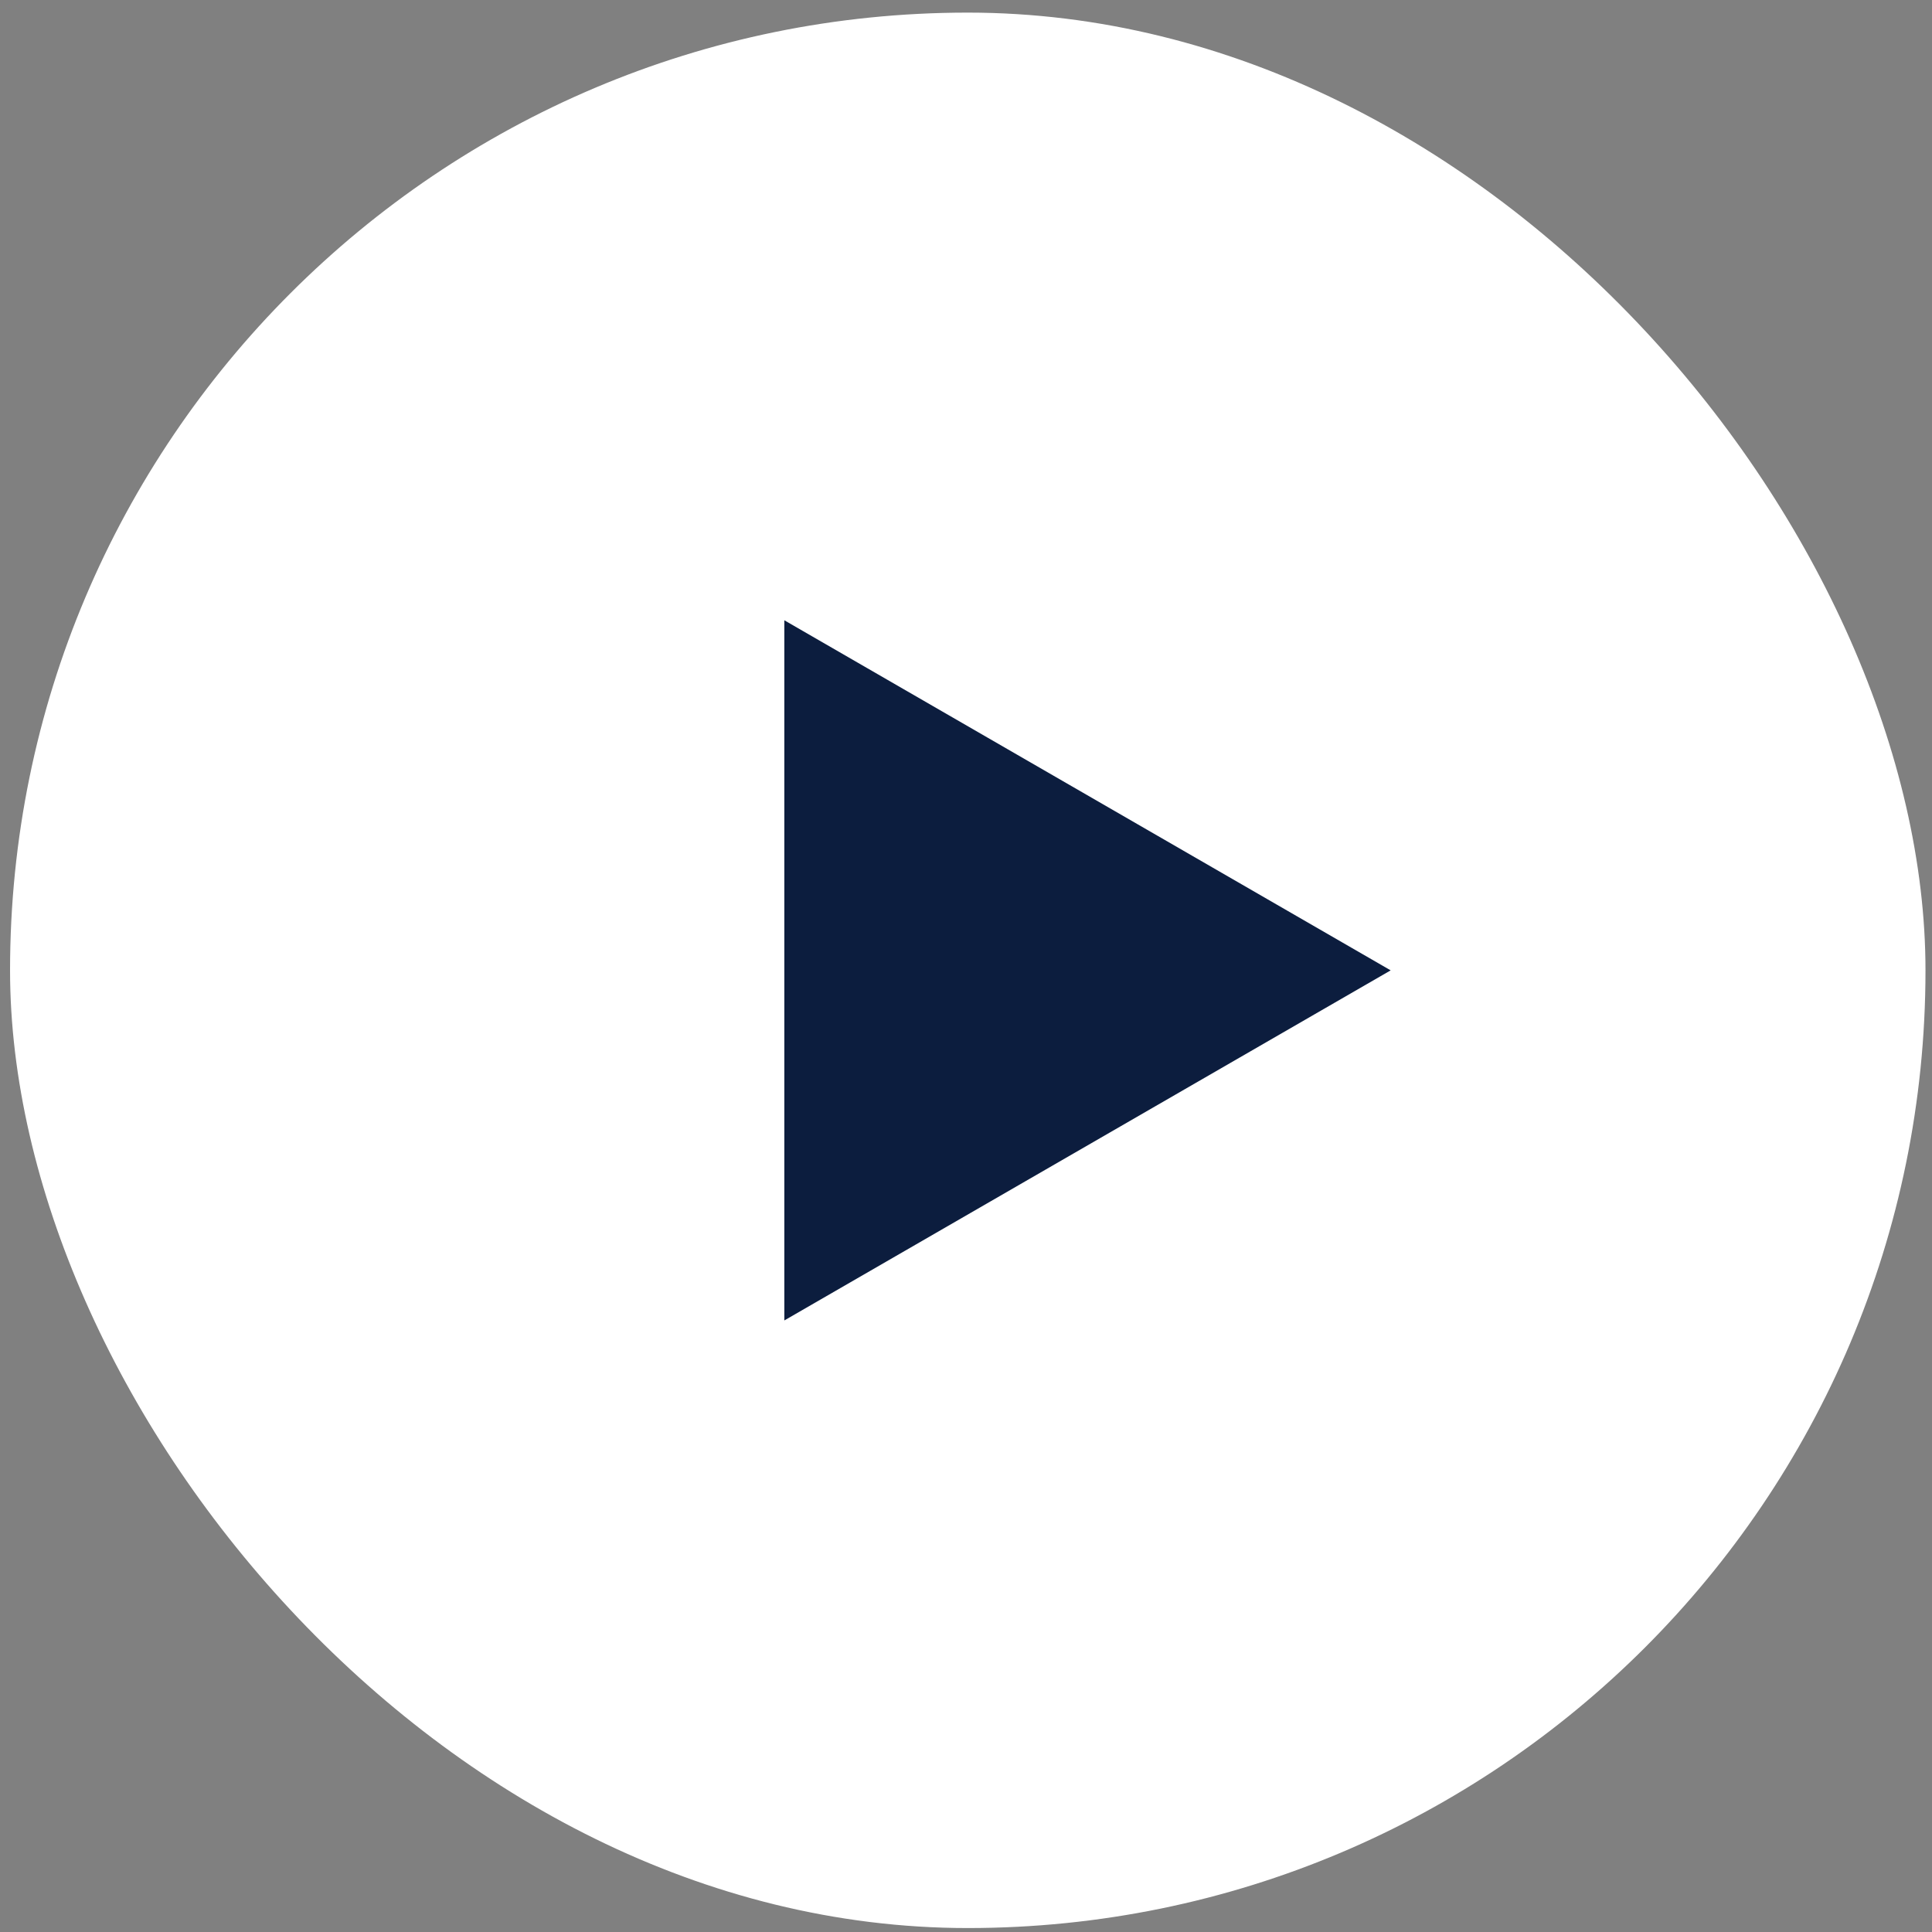 <svg width="89" height="89" viewBox="0 0 89 89" fill="none" xmlns="http://www.w3.org/2000/svg">
<rect x="0" y="0" width="89" height="89" fill="#808080" stroke="none"/>
<rect x="0.463" y="0.581" width="88.237" height="88.237" rx="44.119" fill="white"/>
<path d="M64.063 44.701L36.131 28.574V60.828L64.063 44.701Z" fill="#0C1D3E"/>
</svg>
